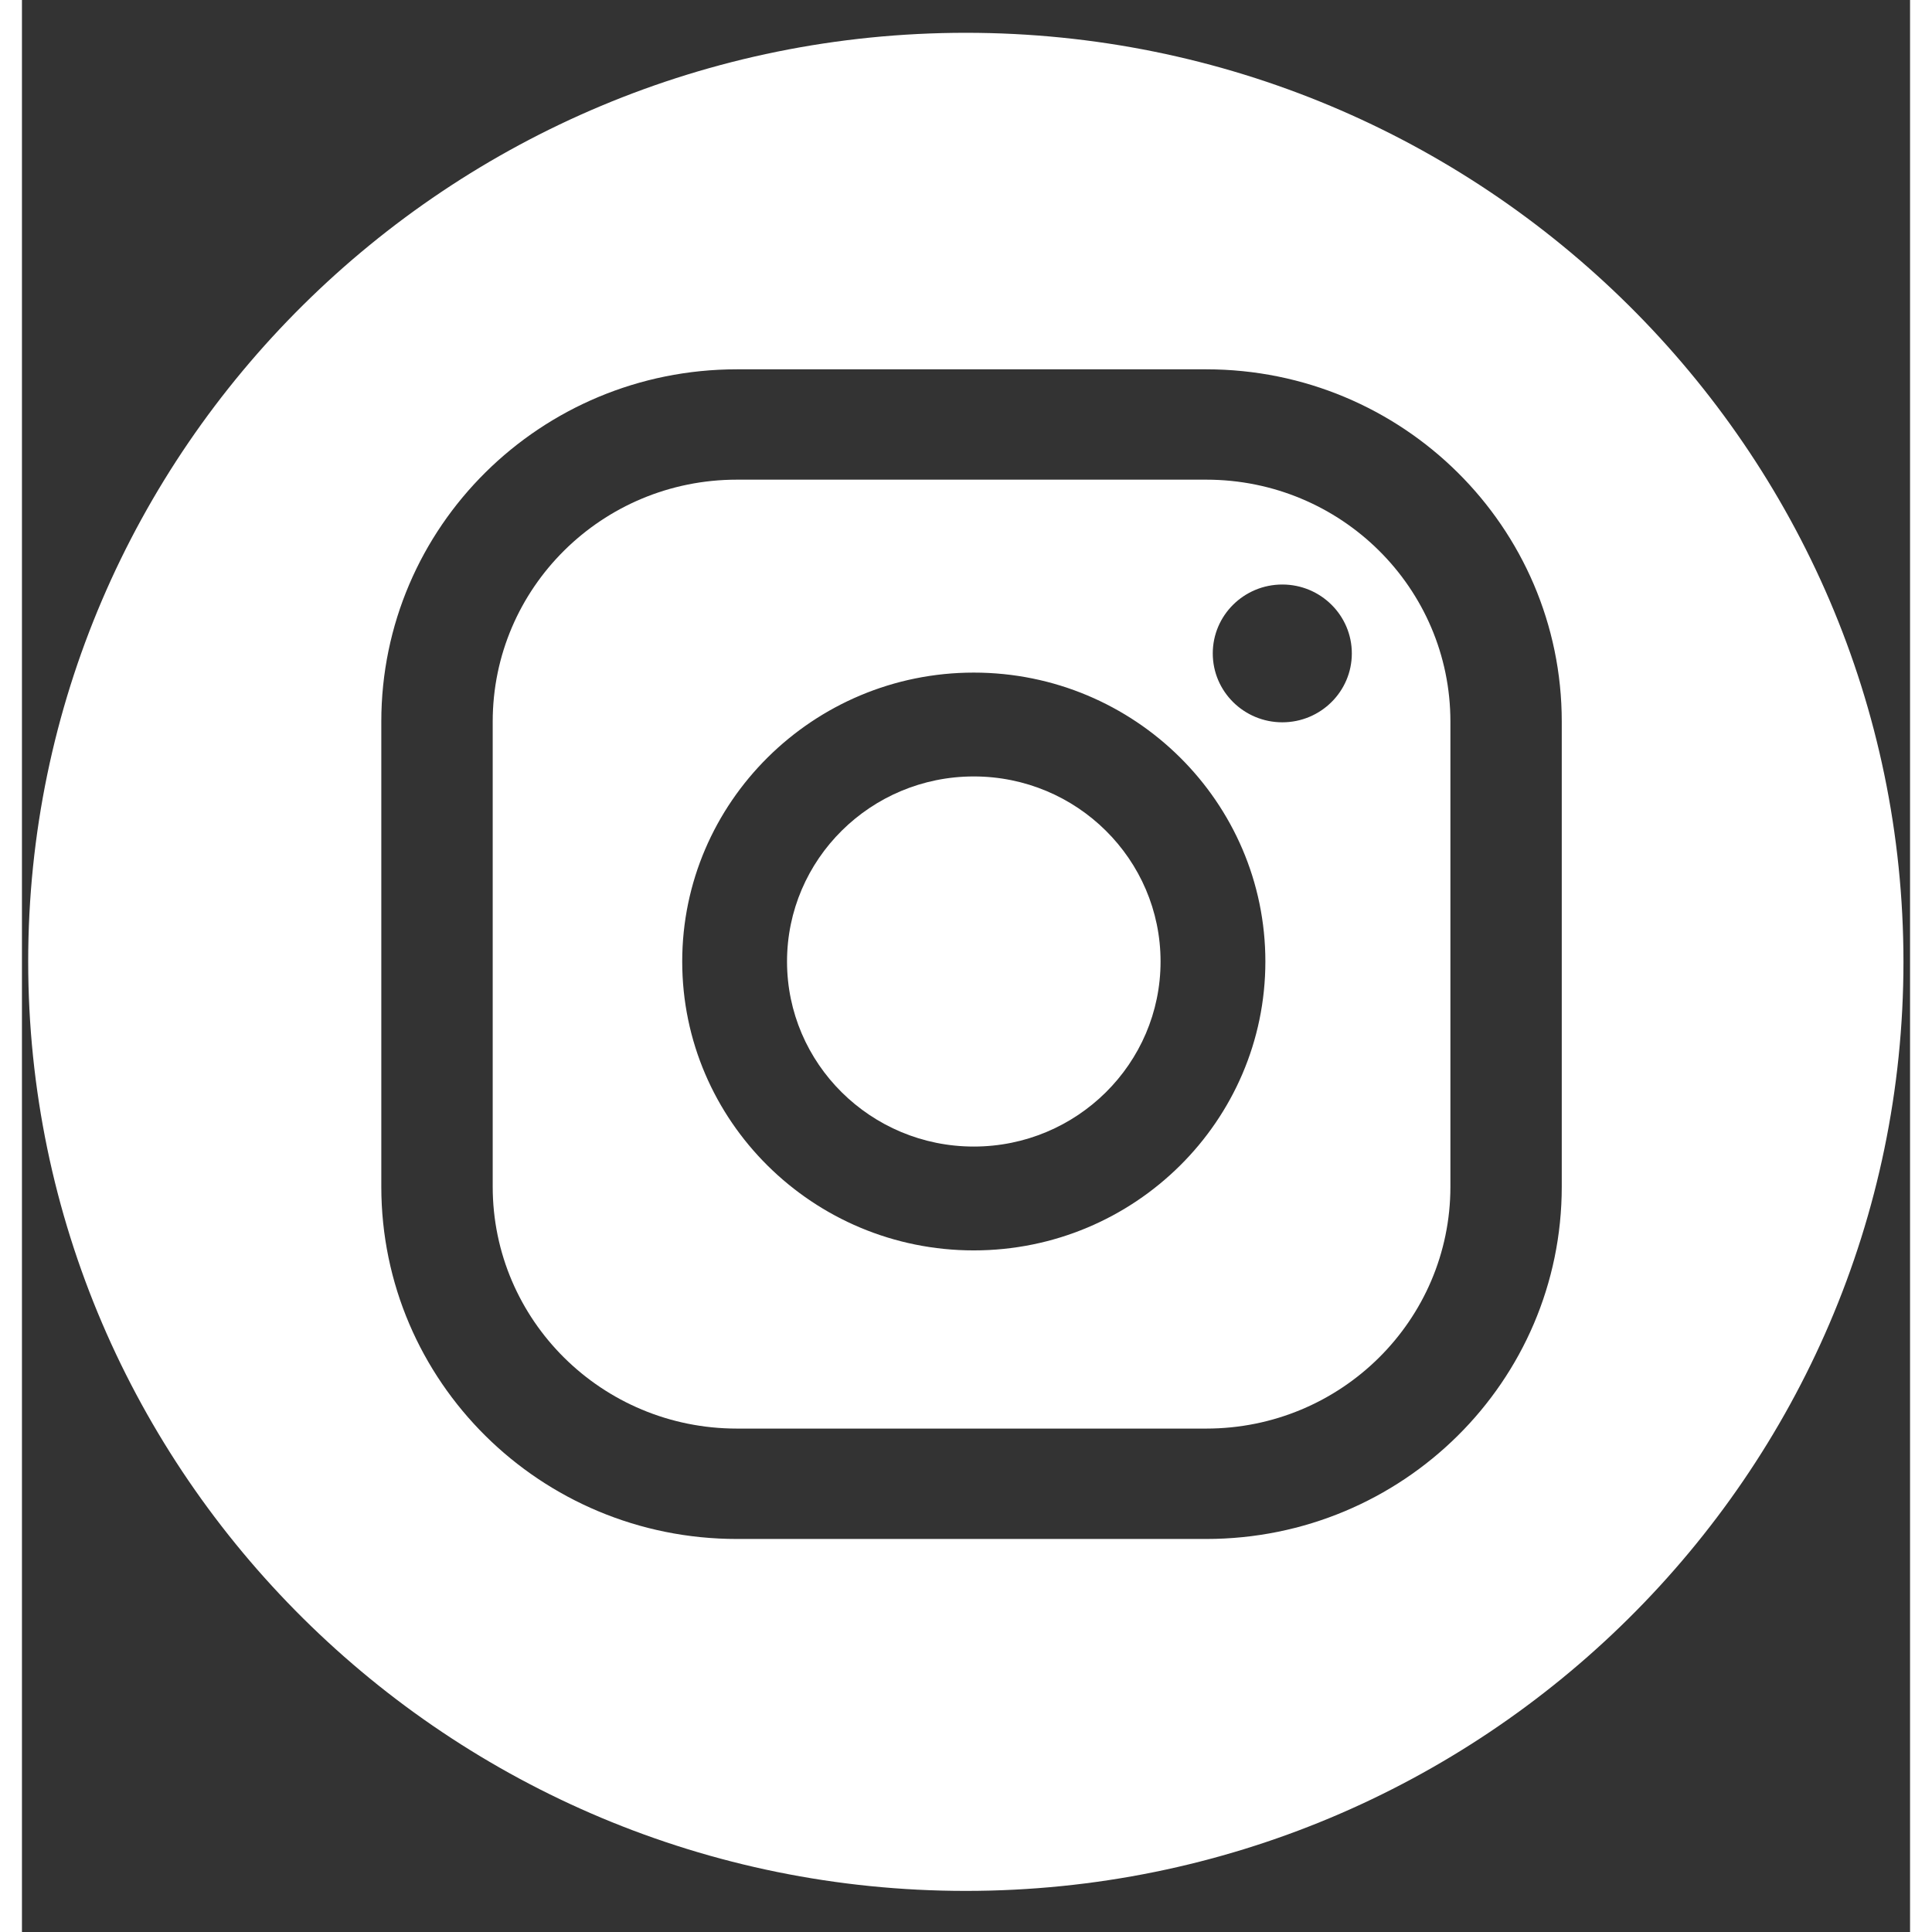 <svg width="43" height="43" viewBox="0 0 43 44" fill="none" xmlns="http://www.w3.org/2000/svg"><rect x="0" y="0" width="43" height="44" fill="#333333" stroke="none"/><path d="M21.496 43.064C33.272 43.064 42.85 33.574 42.85 21.905C42.85 10.237 33.272 0.747 21.496 0.747C9.72 0.747 0.142 10.229 0.142 21.898C0.142 33.566 9.72 43.064 21.496 43.064ZM8.184 16.434C8.184 12.001 11.807 8.411 16.281 8.411H26.97C31.444 8.411 35.068 12.001 35.068 16.434V27.025C35.068 31.458 31.444 35.049 26.97 35.049H16.281C11.807 35.049 8.184 31.458 8.184 27.025V16.434Z" fill="white"></path><path d="M21.677 26.112C24.025 26.112 25.931 24.223 25.931 21.898C25.931 19.572 24.025 17.683 21.677 17.683C19.33 17.683 17.424 19.572 17.424 21.898C17.424 24.223 19.33 26.112 21.677 26.112Z" fill="white"></path><path d="M16.282 32.535H26.971C30.043 32.535 32.532 30.069 32.532 27.025V16.434C32.532 13.39 30.043 10.924 26.971 10.924H16.282C13.21 10.924 10.721 13.39 10.721 16.434V27.025C10.721 30.069 13.21 32.535 16.282 32.535ZM28.704 13.312C29.578 13.312 30.287 14.015 30.287 14.881C30.287 15.747 29.578 16.45 28.704 16.45C27.829 16.45 27.12 15.747 27.12 14.881C27.12 14.015 27.829 13.312 28.704 13.312ZM21.677 15.318C25.34 15.318 28.318 18.268 28.318 21.898C28.318 25.527 25.34 28.477 21.677 28.477C18.015 28.477 15.037 25.527 15.037 21.898C15.037 18.276 18.015 15.318 21.677 15.318Z" fill="white"></path></svg>